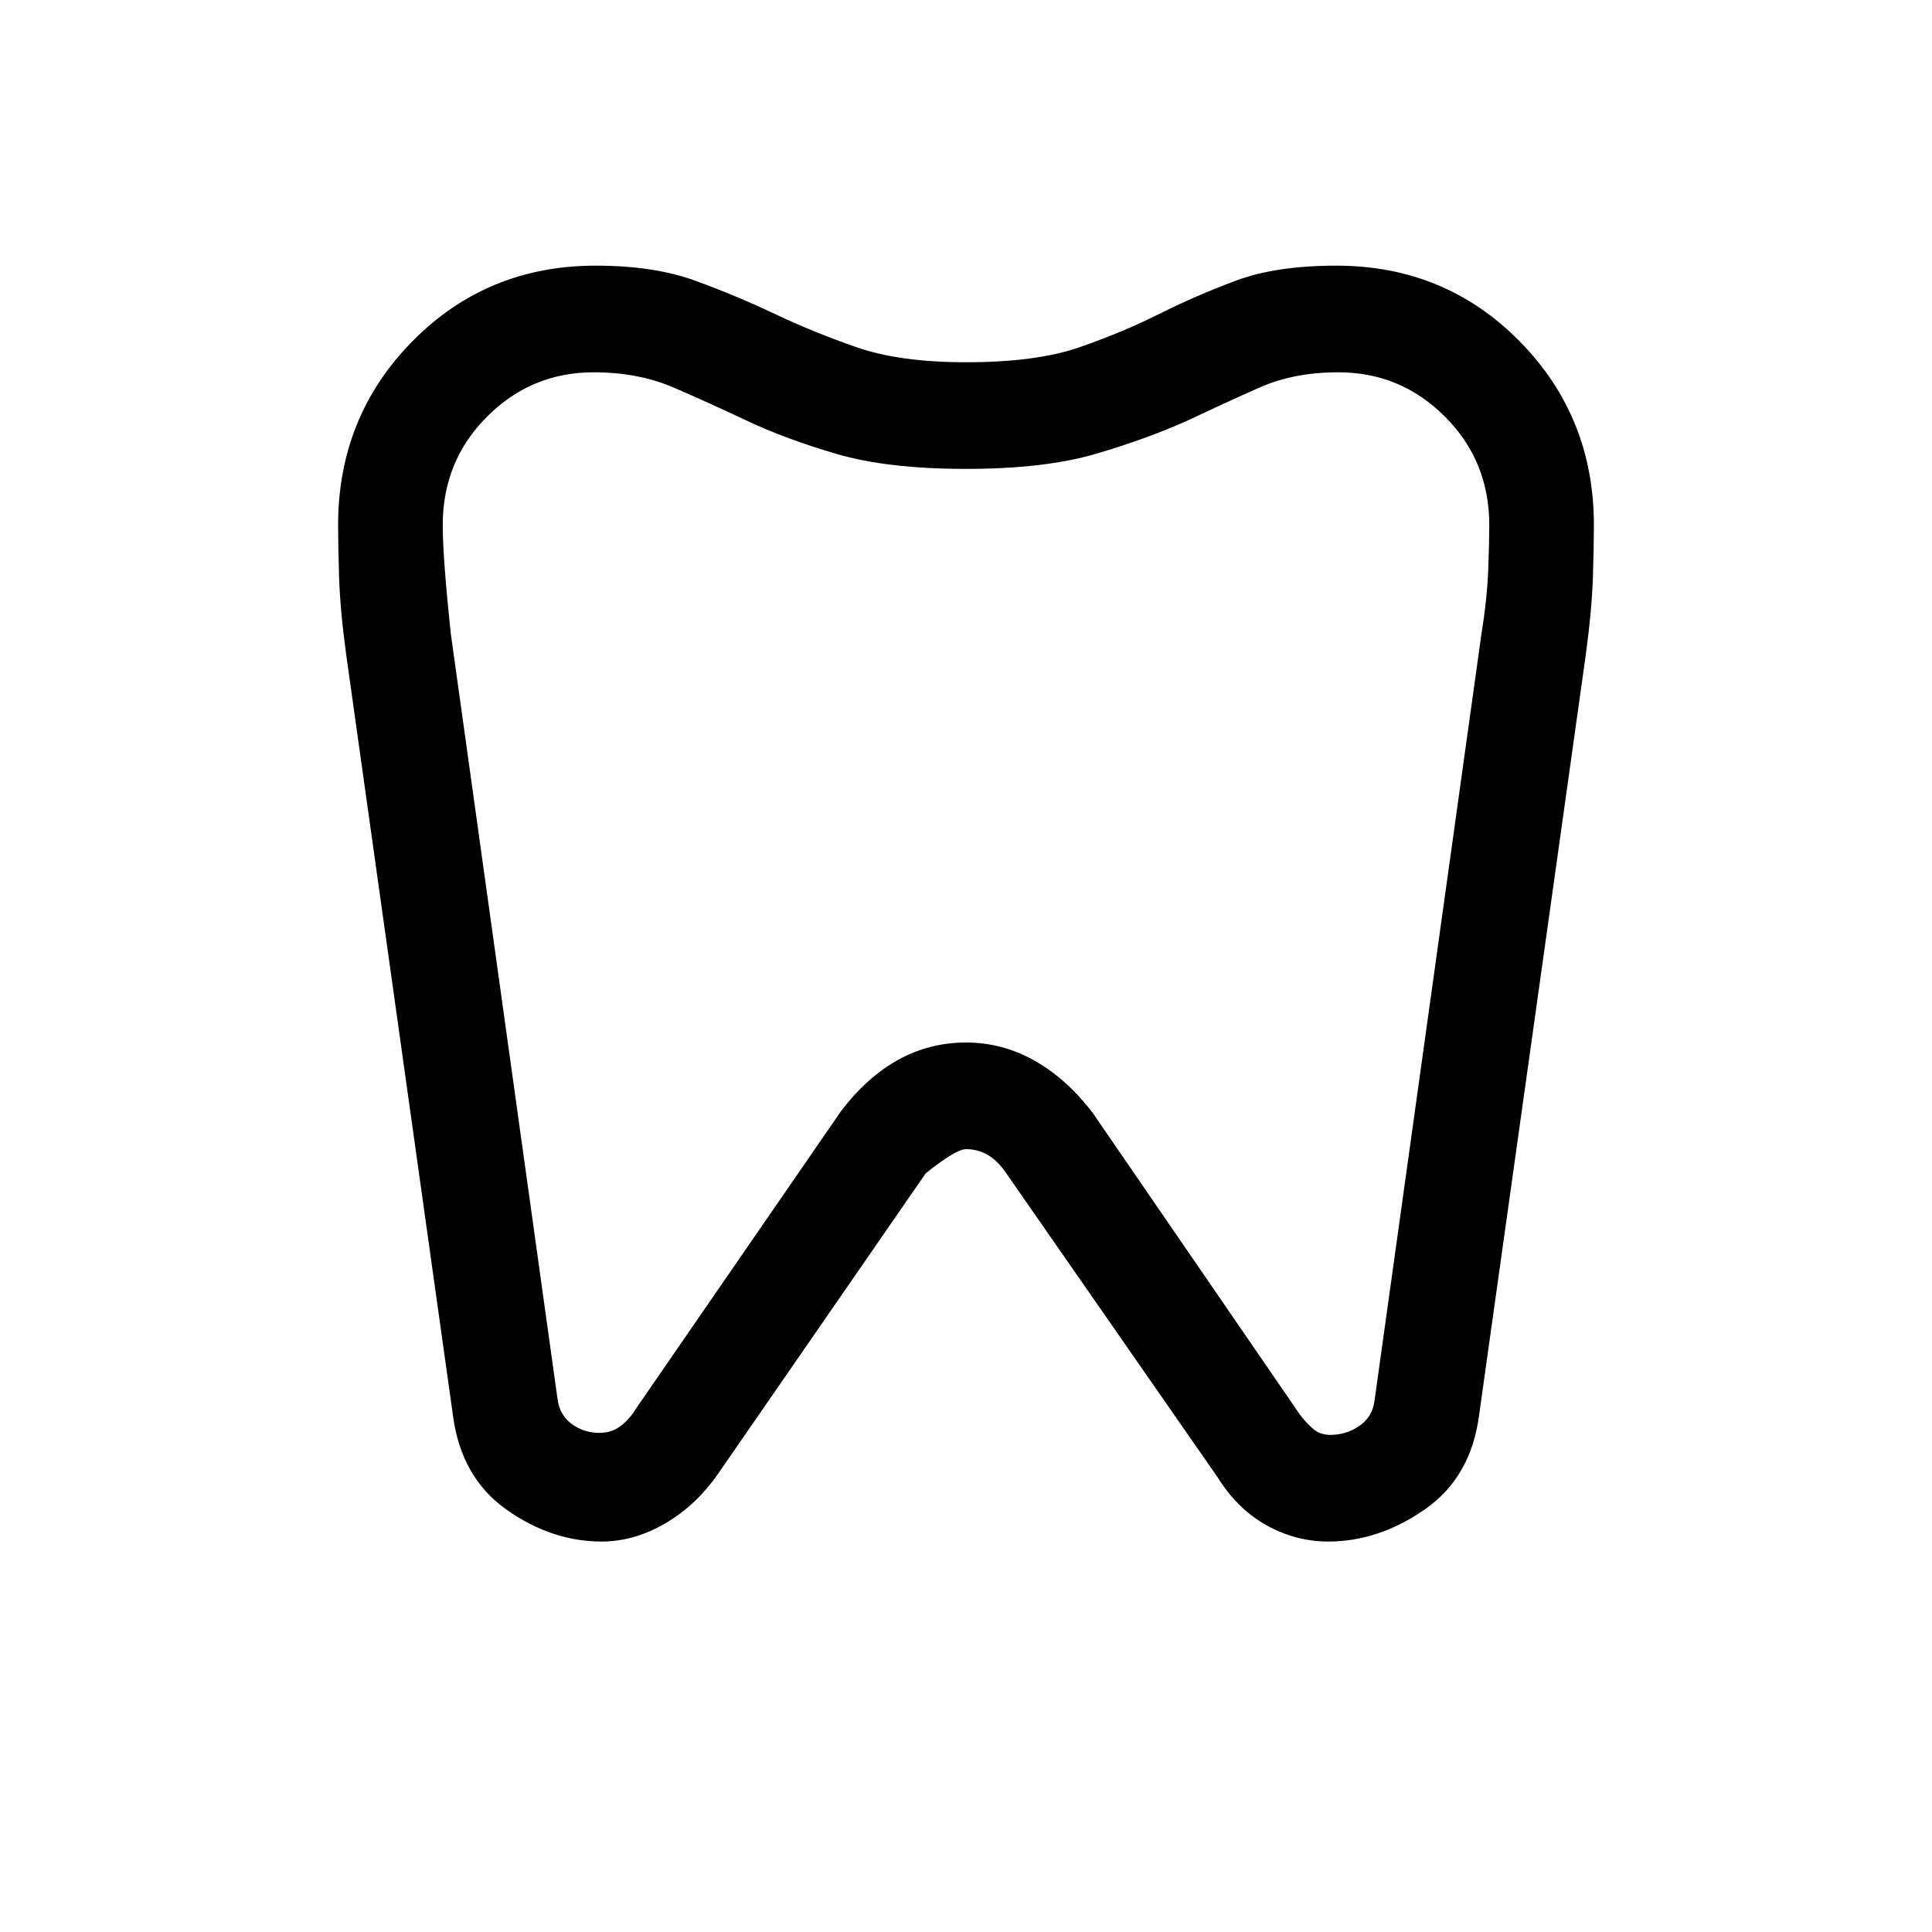 <svg xmlns="http://www.w3.org/2000/svg" height="20" width="20"><path d="M13.833 2.75q1.125 0 1.896.781.771.781.771 1.907 0 .187-.01.531-.011.343-.073.802l-1.105 7.875q-.083.646-.562.979-.479.333-1 .333-.333 0-.635-.166-.303-.167-.511-.5l-2.187-3.146q-.084-.125-.188-.188-.104-.062-.229-.062-.104 0-.417.25L7.438 15.25q-.23.333-.553.521-.323.187-.656.187-.521 0-.989-.333-.469-.333-.552-.979L3.583 6.771q-.062-.459-.073-.802-.01-.344-.01-.531 0-1.126.771-1.907.771-.781 1.896-.781.604 0 1.031.156.427.156.823.344.396.188.844.344.447.156 1.135.156.729 0 1.177-.156.448-.156.823-.344.375-.188.792-.344.416-.156 1.041-.156Zm.021 1.104q-.458 0-.812.156-.354.157-.75.344-.417.188-.948.344-.532.156-1.344.156t-1.344-.156q-.531-.156-.927-.344-.396-.187-.76-.344-.365-.156-.823-.156-.646 0-1.104.459-.459.458-.459 1.125 0 .166.021.447.021.282.063.677l1.104 7.917q.021.167.146.261.125.093.291.093.125 0 .219-.073.094-.072.156-.177L8.708 11.5q.271-.354.594-.531.323-.177.698-.177.375 0 .708.187.334.188.604.542l2.146 3.125q.063.083.136.146.073.062.177.062.167 0 .302-.094.135-.093.156-.26l1.104-7.917q.063-.395.073-.687.011-.292.011-.458 0-.667-.459-1.125-.458-.459-1.104-.459ZM10 9.354Z"/></svg>